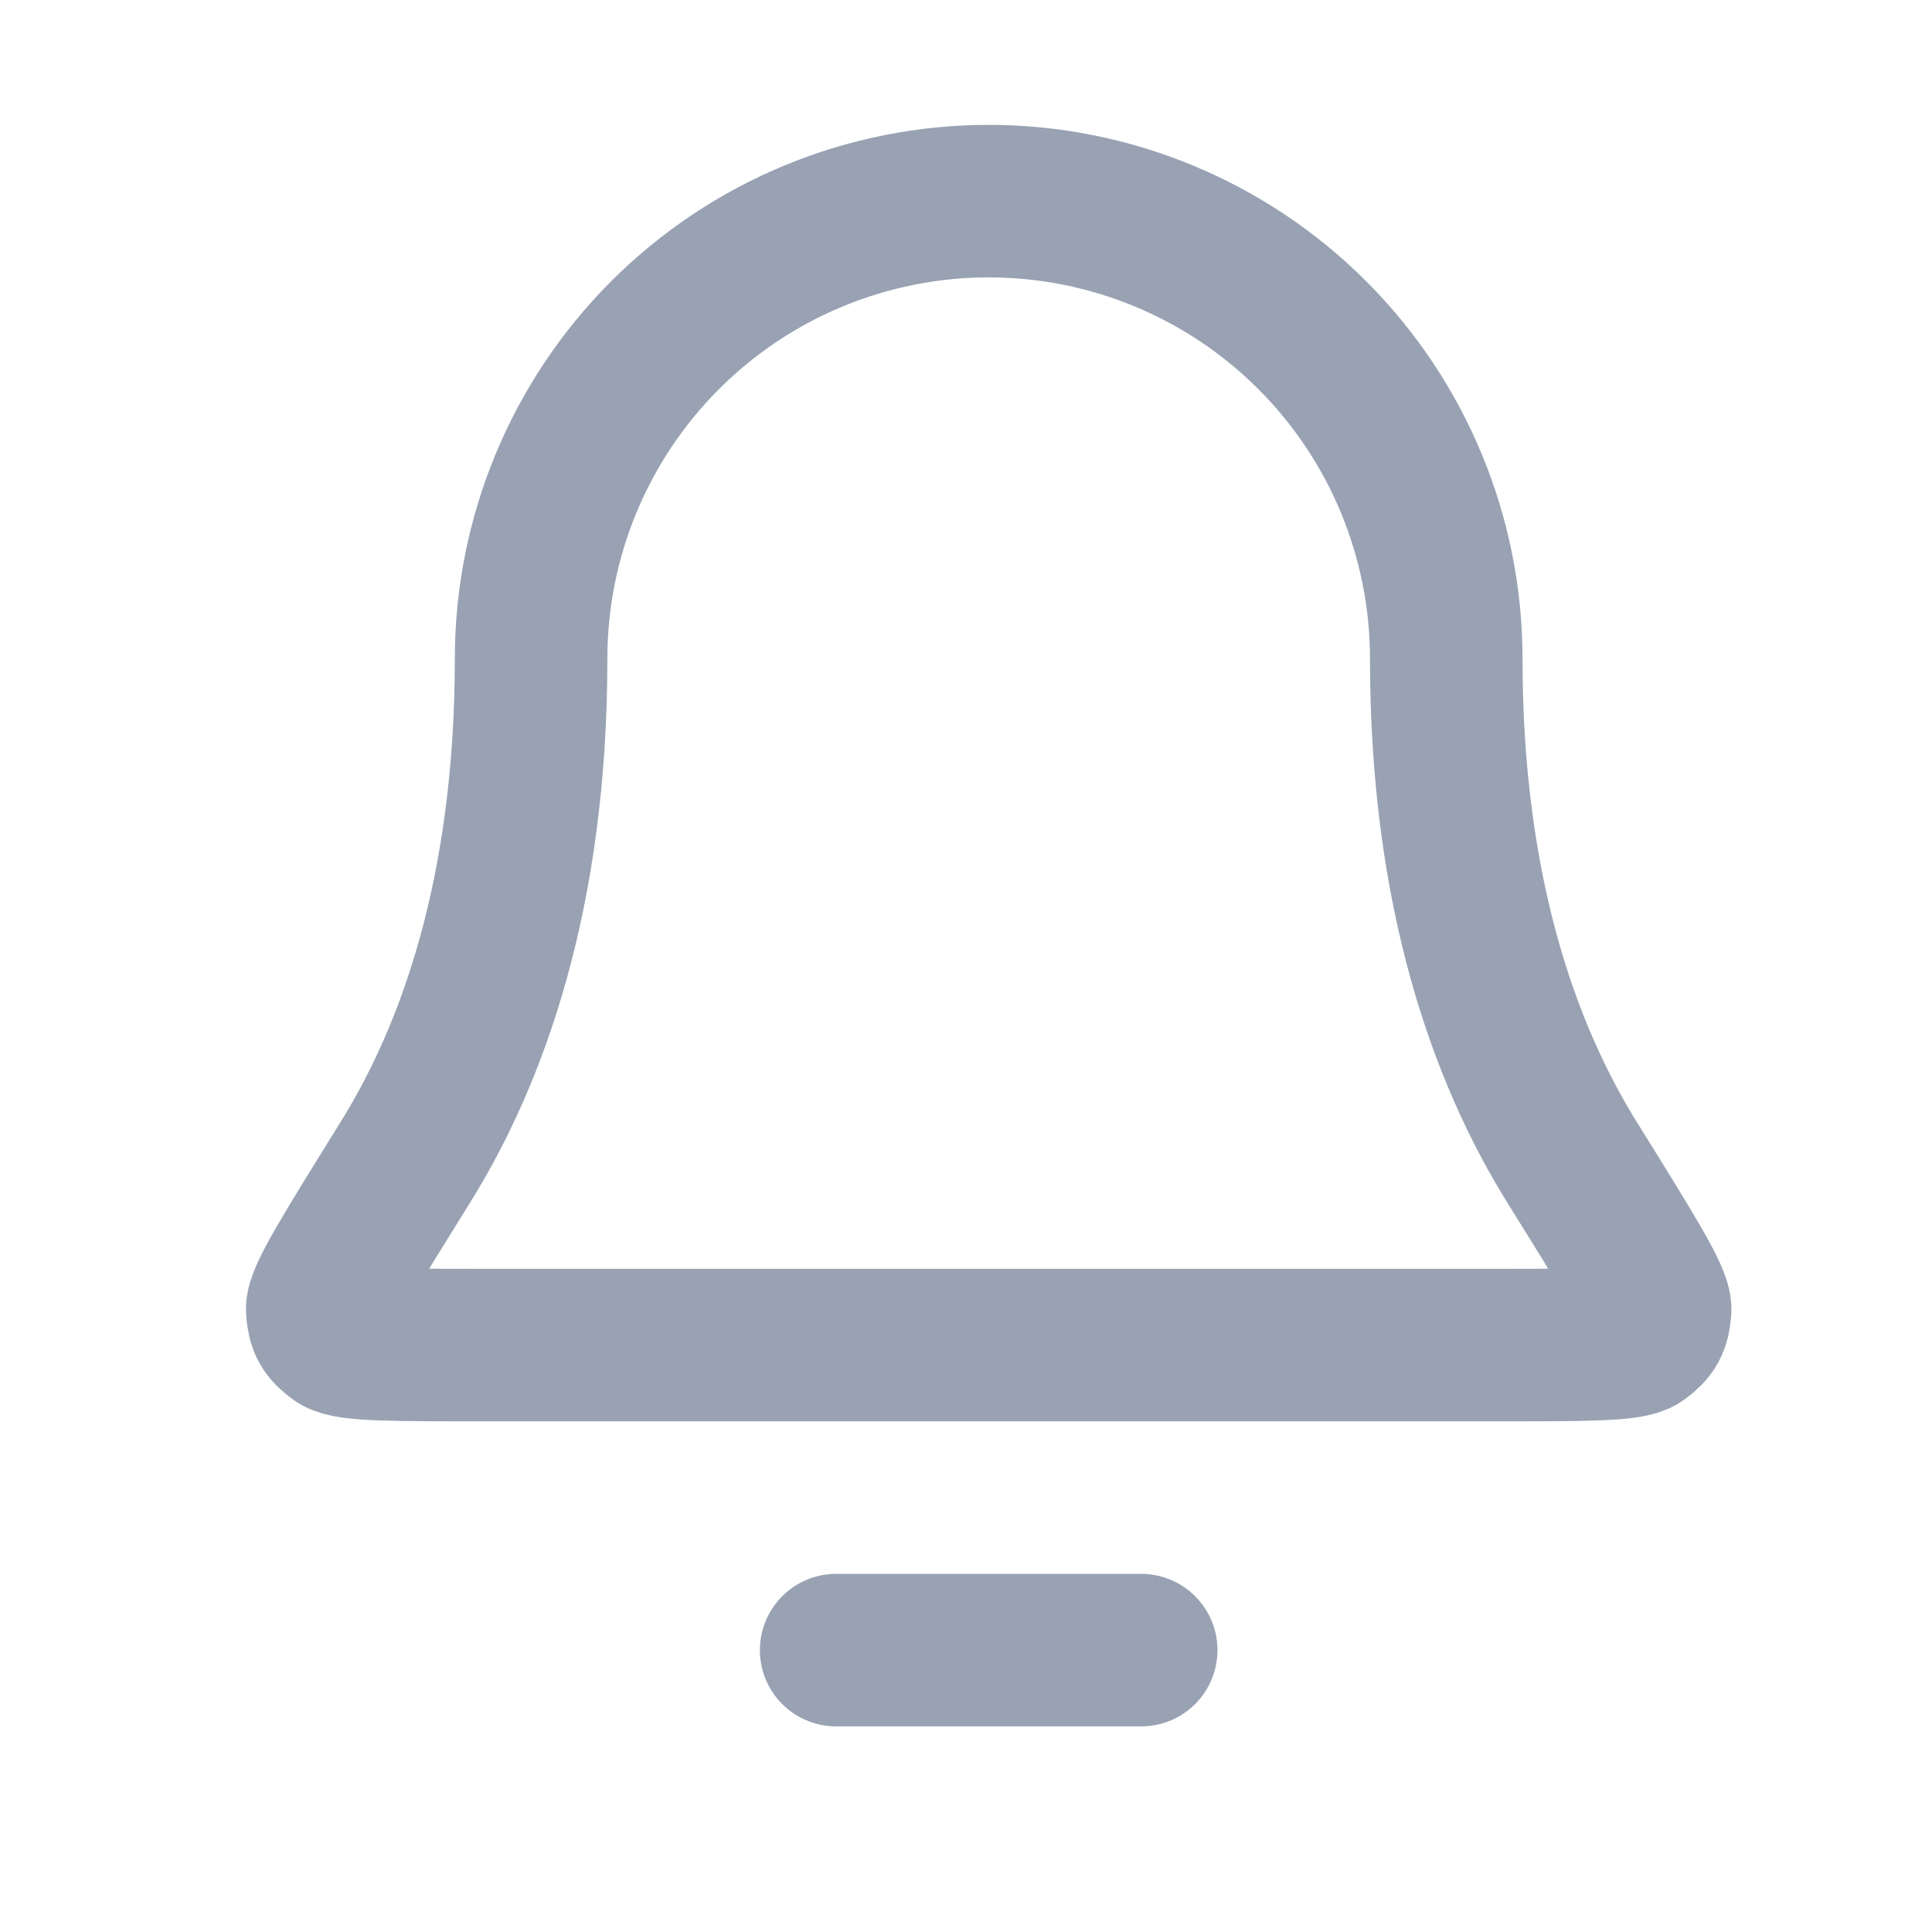 <svg width="19" height="19" viewBox="0 0 19 19" fill="none" xmlns="http://www.w3.org/2000/svg">
<path d="M11.223 16.228H8.223M14.223 6.478C14.223 5.285 13.749 4.14 12.905 3.296C12.061 2.452 10.917 1.978 9.723 1.978C8.53 1.978 7.385 2.452 6.541 3.296C5.697 4.14 5.223 5.285 5.223 6.478C5.223 8.796 4.639 10.383 3.985 11.432C3.435 12.318 3.159 12.76 3.169 12.884C3.18 13.021 3.209 13.073 3.32 13.155C3.419 13.228 3.868 13.228 4.765 13.228H14.682C15.579 13.228 16.027 13.228 16.127 13.155C16.237 13.073 16.266 13.021 16.277 12.884C16.287 12.76 16.012 12.318 15.461 11.432C14.808 10.383 14.223 8.796 14.223 6.478Z" stroke="#98A2B3" stroke-width="1.5" stroke-linecap="round" stroke-linejoin="round"/>
</svg>
